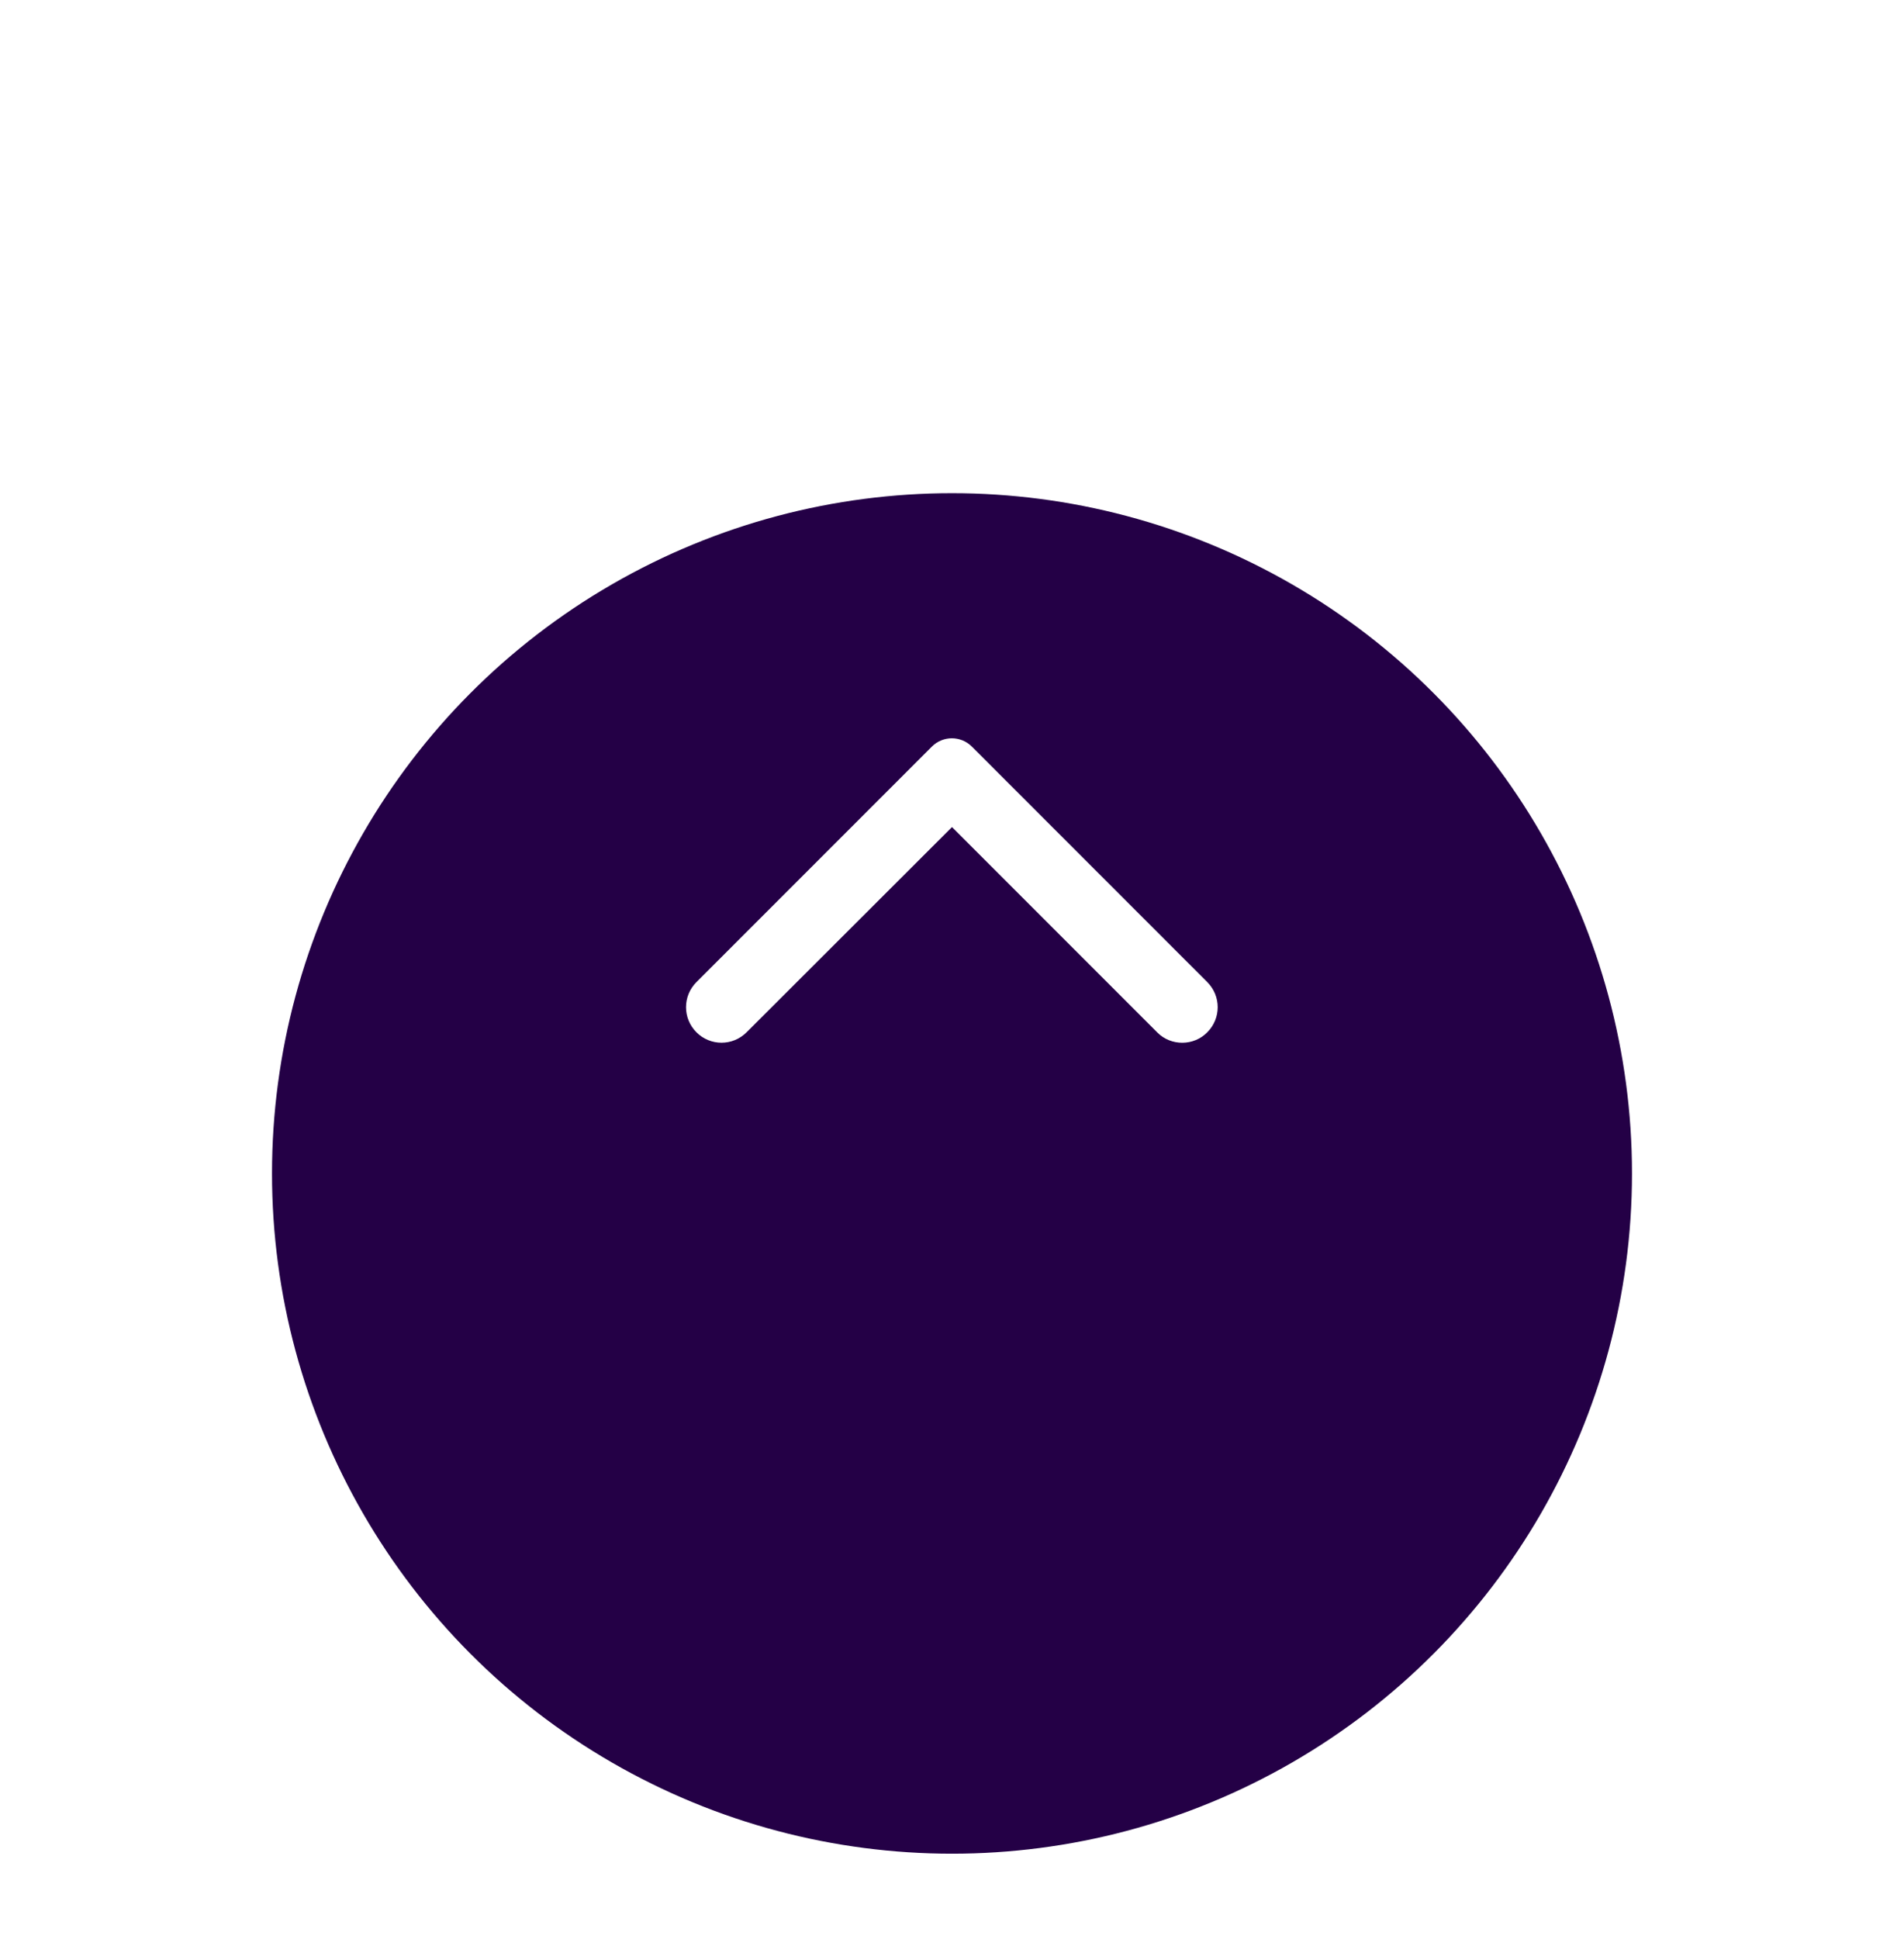 <svg width="112" height="114" viewBox="0 0 112 114" fill="none" xmlns="http://www.w3.org/2000/svg">
<g filter="url(#filter0_ddd_235_354)">
<circle cx="56" cy="53" r="40" fill="#240046"/>
</g>
<path d="M71.017 60.7C71.833 59.883 71.833 58.567 71.017 57.75L57.167 43.9C56.517 43.25 55.467 43.25 54.817 43.9L40.967 57.75C40.15 58.567 40.15 59.883 40.967 60.7C41.783 61.517 43.1 61.517 43.917 60.7L56 48.633L68.083 60.717C68.883 61.517 70.217 61.517 71.017 60.7Z" fill="white"/>
<defs>
<filter id="filter0_ddd_235_354" x="0" y="0" width="112" height="114" filterUnits="userSpaceOnUse" color-interpolation-filters="sRGB">
<feFlood flood-opacity="0" result="BackgroundImageFix"/>
<feColorMatrix in="SourceAlpha" type="matrix" values="0 0 0 0 0 0 0 0 0 0 0 0 0 0 0 0 0 0 127 0" result="hardAlpha"/>
<feOffset dy="4"/>
<feGaussianBlur stdDeviation="2"/>
<feComposite in2="hardAlpha" operator="out"/>
<feColorMatrix type="matrix" values="0 0 0 0 0 0 0 0 0 0 0 0 0 0 0 0 0 0 0.25 0"/>
<feBlend mode="normal" in2="BackgroundImageFix" result="effect1_dropShadow_235_354"/>
<feColorMatrix in="SourceAlpha" type="matrix" values="0 0 0 0 0 0 0 0 0 0 0 0 0 0 0 0 0 0 127 0" result="hardAlpha"/>
<feOffset dy="3"/>
<feGaussianBlur stdDeviation="8"/>
<feColorMatrix type="matrix" values="0 0 0 0 0 0 0 0 0 0 0 0 0 0 0 0 0 0 0.12 0"/>
<feBlend mode="normal" in2="effect1_dropShadow_235_354" result="effect2_dropShadow_235_354"/>
<feColorMatrix in="SourceAlpha" type="matrix" values="0 0 0 0 0 0 0 0 0 0 0 0 0 0 0 0 0 0 127 0" result="hardAlpha"/>
<feOffset dy="9"/>
<feGaussianBlur stdDeviation="6"/>
<feColorMatrix type="matrix" values="0 0 0 0 0 0 0 0 0 0 0 0 0 0 0 0 0 0 0.14 0"/>
<feBlend mode="normal" in2="effect2_dropShadow_235_354" result="effect3_dropShadow_235_354"/>
<feBlend mode="normal" in="SourceGraphic" in2="effect3_dropShadow_235_354" result="shape"/>
</filter>
</defs>
</svg>
